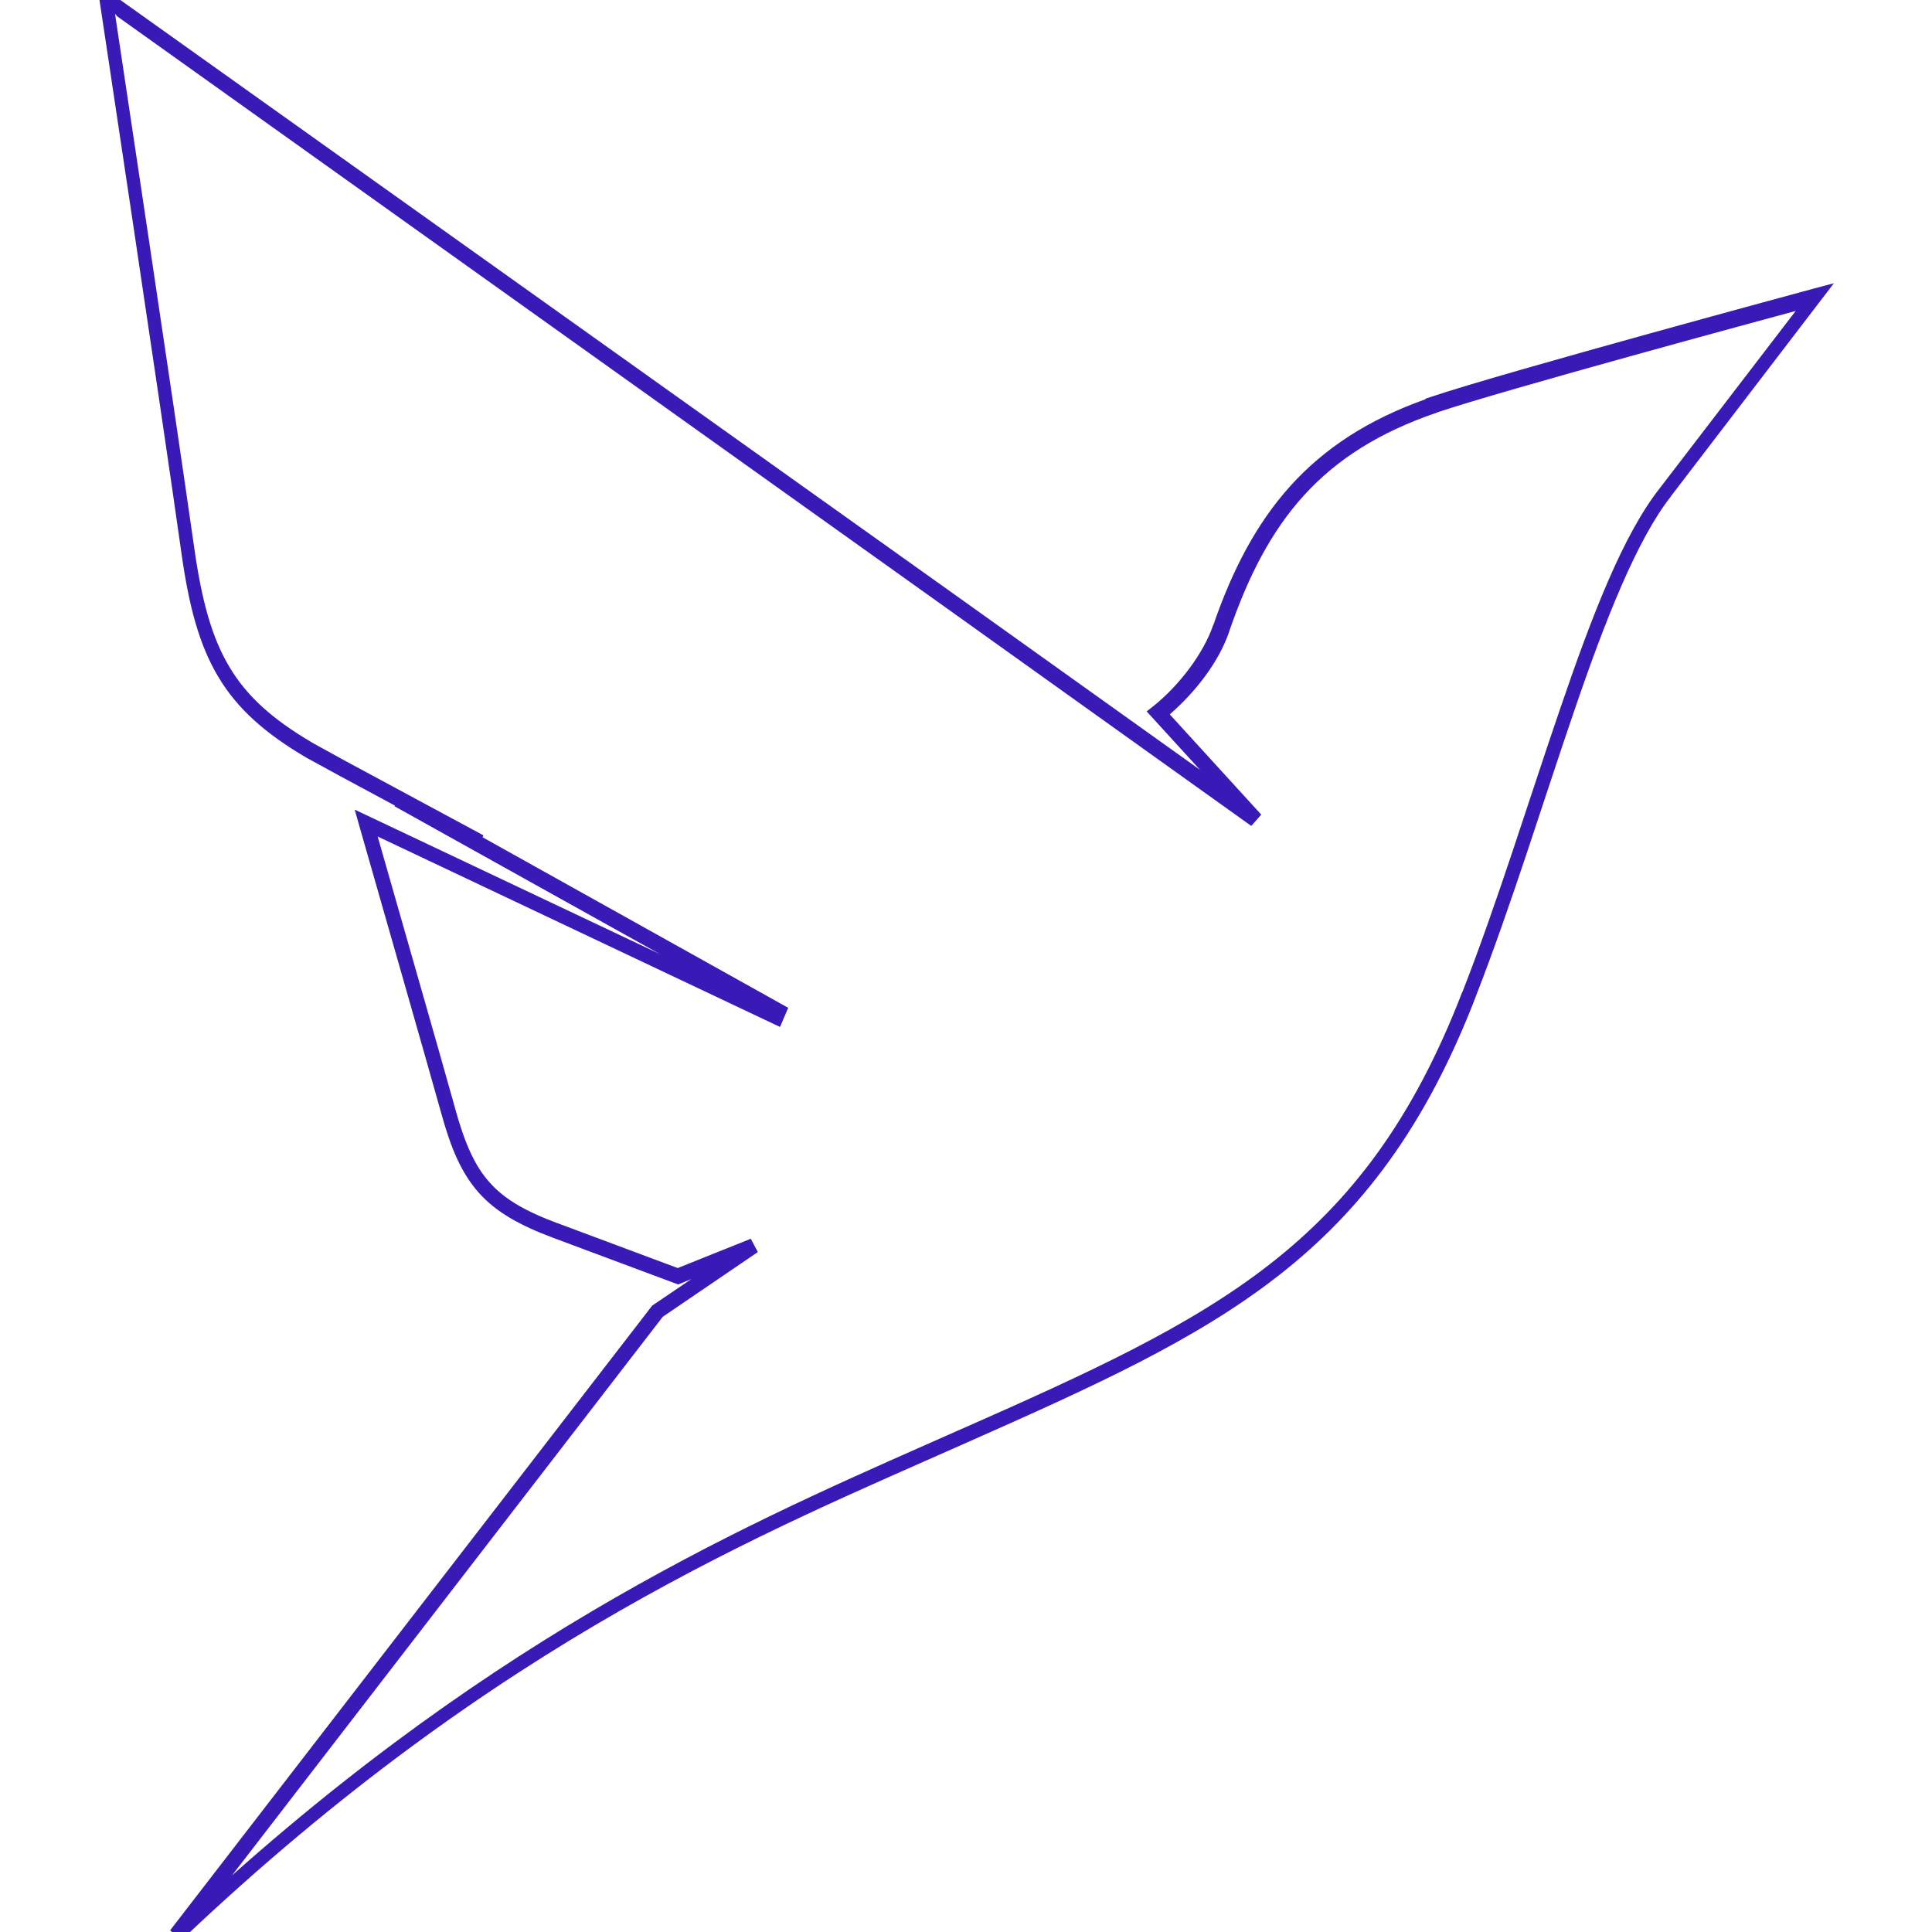 <svg viewBox="0 0 128 128" xmlns="http://www.w3.org/2000/svg"><path fill="#3A1AB6" d="M6.43-1.1L6.6.06s4.035 26.746 5.42 36.578h0c.49 3.49 1.17 6.08 2.44 8.2 1.26 2.12 3.106 3.75 5.82 5.35l0 0 2.14 1.17 3.75 2.02 -.03.04L43.7 63.2 23.5 53.64l.3 1.06c1.44 5.04 4.23 14.76 5.43 19.04 .64 2.34 1.35 4 2.49 5.28 1.14 1.28 2.69 2.15 4.93 2.99l8.28 3.09 .88-.36 -2.6 1.76 -31.94 41.39 .74.66c21.12-20.05 38.964-27.15 52.1-33 8.37-3.71 15.11-6.75 20.61-11.05 5.5-4.3 9.73-9.86 13.05-18.46l0-.01c2.35-6.02 4.44-12.85 6.52-18.914 2.07-6.07 4.17-11.37 6.4-14.21l0-.01 10.81-14.13 -1.43.38s-20.48 5.53-25.29 7.157l-.34.11v.04c-7.65 2.72-11.51 7.59-14.05 14.95v0l-.01 0c-.62 1.84-2.22 3.99-3.99 5.4l-.42.33L79.5 51 63.12 39.3Zm1.33 2.18L62.67 40.26l20.23 14.46 .66-.75 -6.06-6.64c1.75-1.52 3.28-3.53 3.94-5.49l0-.01c2.52-7.317 6.1-11.88 13.75-14.49l.07-.03c4.46-1.5 21.61-6.14 23.71-6.709l-9.01 11.75c-2.42 3.07-4.48 8.415-6.56 14.5 -2.09 6.08-4.18 12.91-6.51 18.87h-.01v0c-3.27 8.47-7.37 13.83-12.732 18.02 -5.369 4.19-12.04 7.22-20.41 10.92h-.01c-12.265 5.46-28.88 12.25-48.358 29.59l28.54-37.01 6.3-4.29 -.47-.88 -4.84 1.94 -7.93-2.96h-.01c-2.17-.81-3.54-1.6-4.53-2.72 -1-1.12-1.65-2.62-2.28-4.9v-.01c-1.13-4.06-3.64-12.77-5.128-18L51.68 68.04l.54-1.27 -20.25-11.3 .06-.12 -.01-.01 -.11-.06 -9.11-4.91 -2.125-1.17 -.01-.01c-2.63-1.55-4.31-3.06-5.47-5.01 -1.17-1.96-1.83-4.4-2.32-7.84C11.52 26.807 7.86 2.52 7.62.91Z"/></svg>
